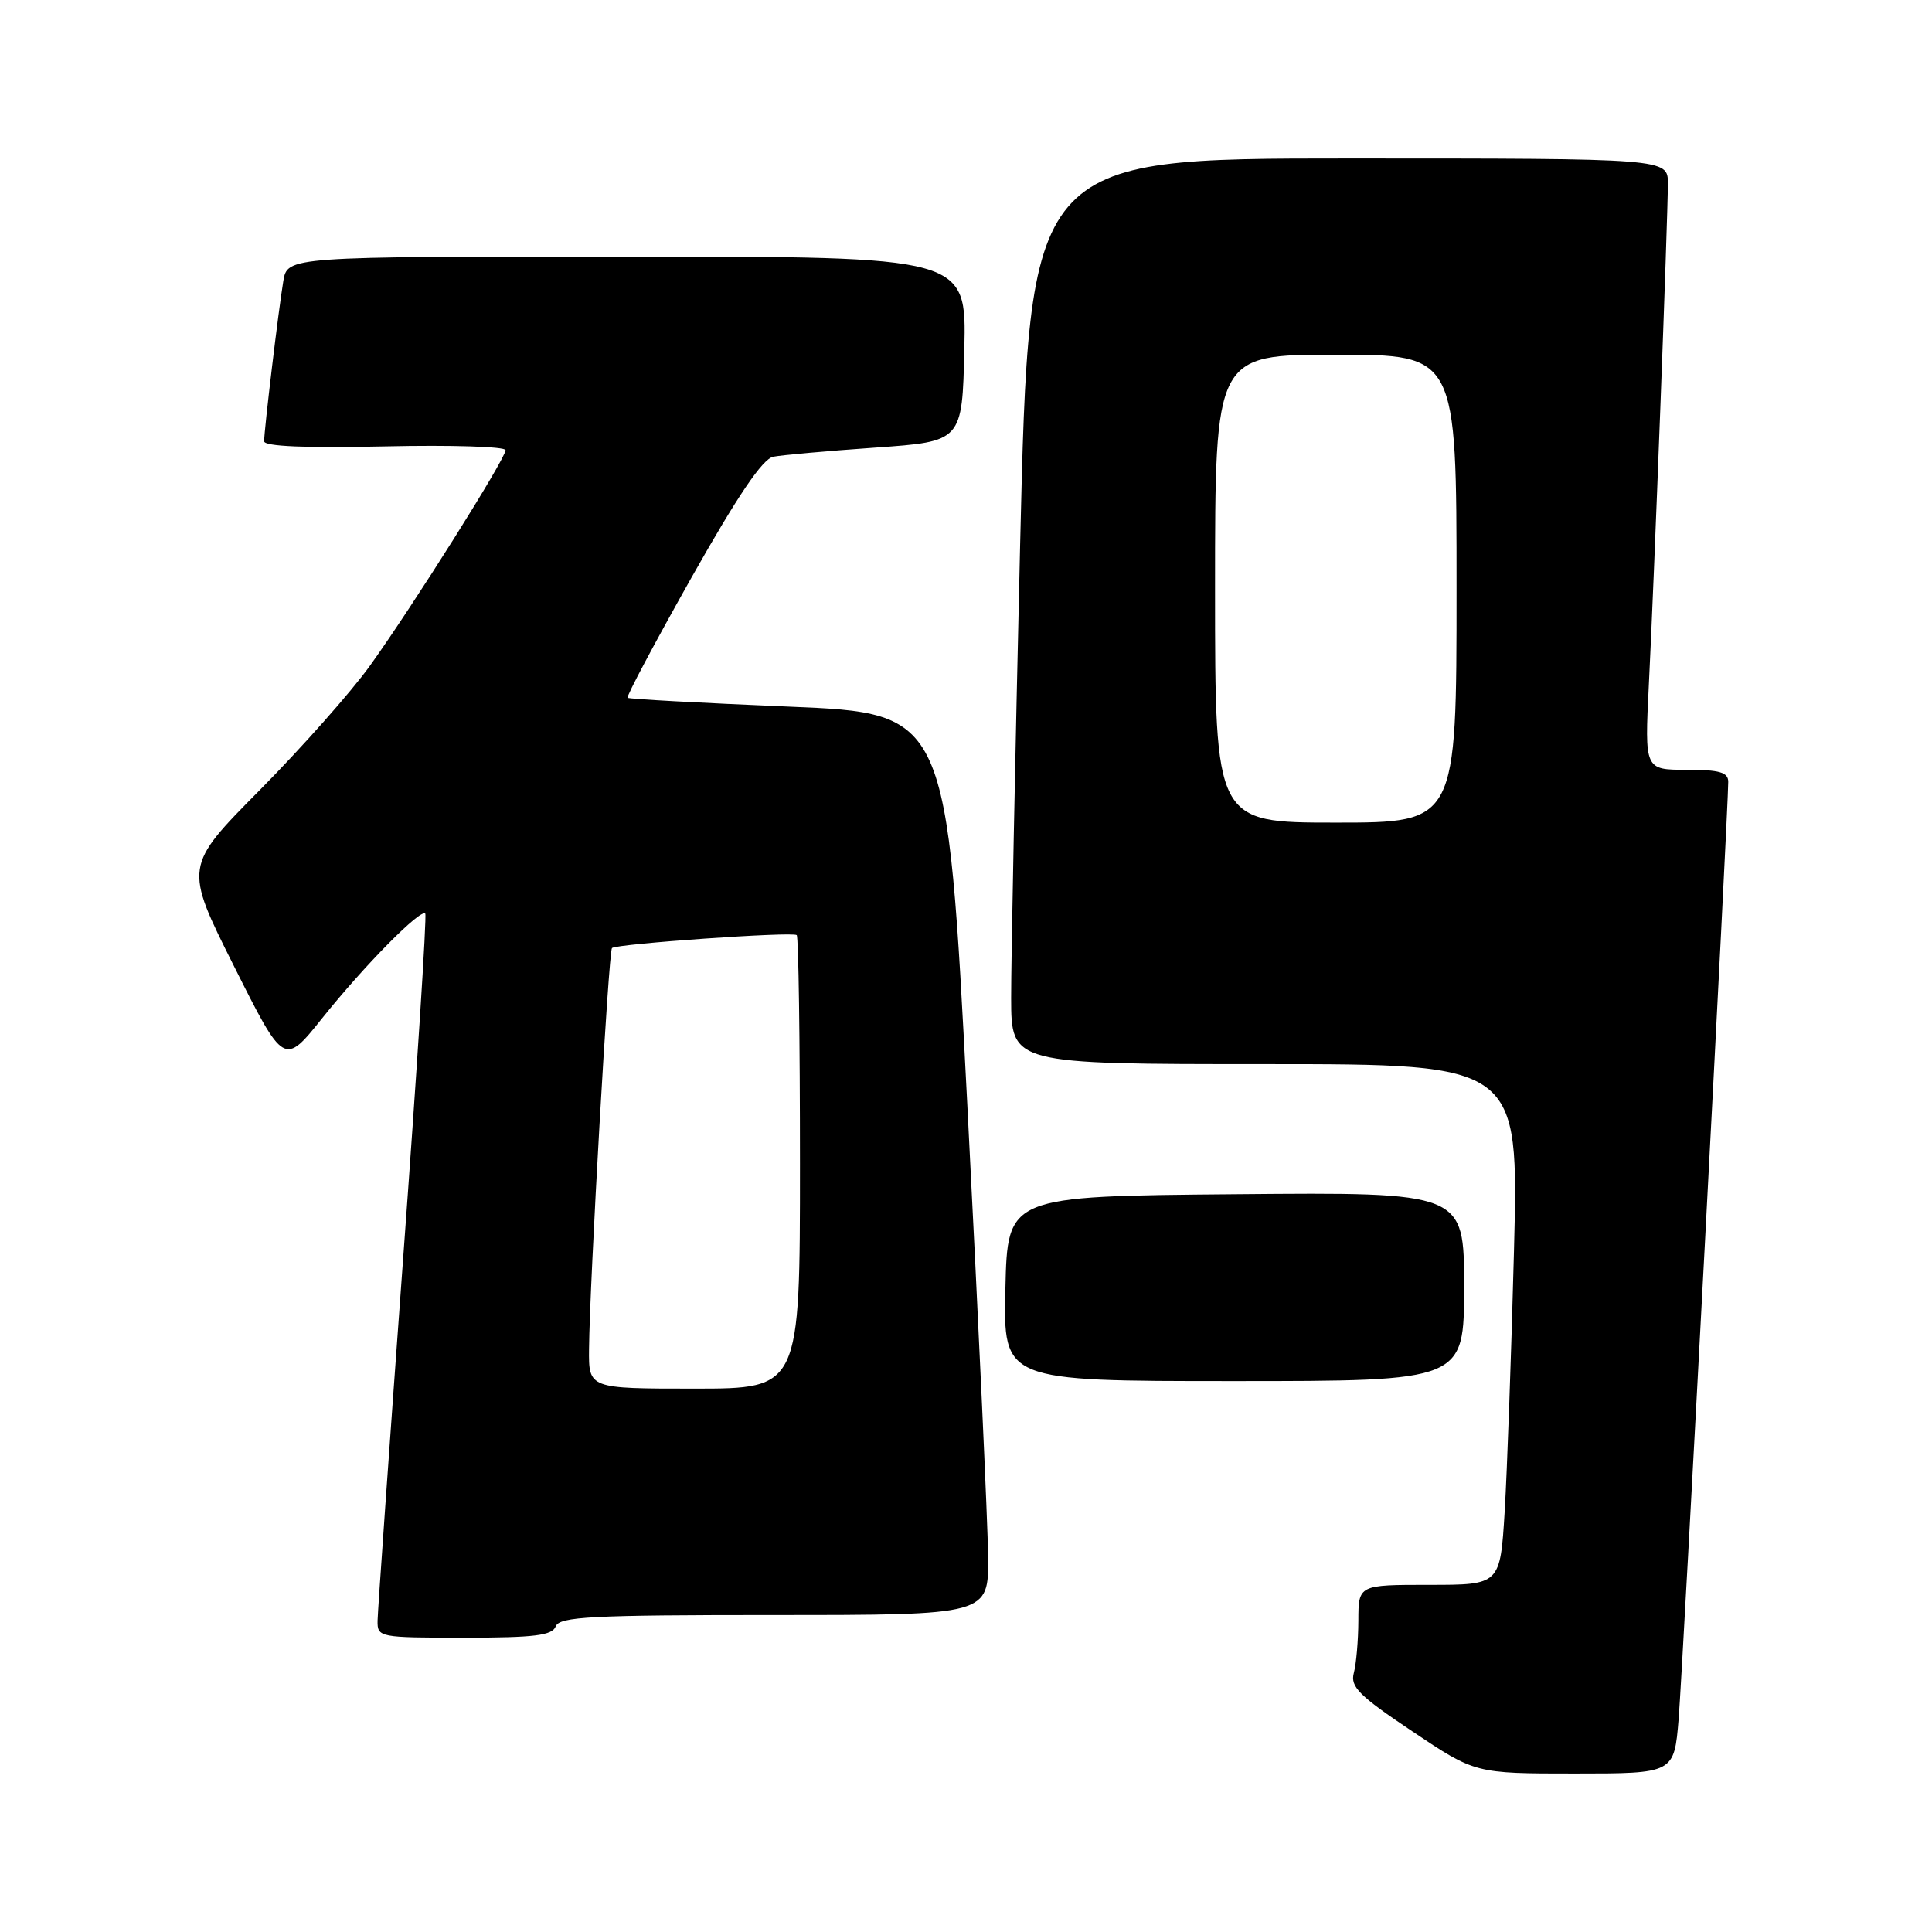 <?xml version="1.0" encoding="UTF-8" standalone="no"?>
<!DOCTYPE svg PUBLIC "-//W3C//DTD SVG 1.1//EN" "http://www.w3.org/Graphics/SVG/1.1/DTD/svg11.dtd" >
<svg xmlns="http://www.w3.org/2000/svg" xmlns:xlink="http://www.w3.org/1999/xlink" version="1.1" viewBox="0 0 256 256">
 <g >
 <path fill="currentColor"
d=" M 222.43 227.75 C 222.97 221.12 229.00 107.28 229.00 103.60 C 229.00 102.33 227.86 102.00 223.46 102.00 C 217.92 102.00 217.92 102.00 218.48 90.75 C 219.18 76.93 221.00 28.88 221.00 24.32 C 221.00 21.00 221.00 21.00 178.69 21.00 C 136.38 21.00 136.38 21.00 135.17 72.25 C 134.51 100.44 133.97 127.44 133.98 132.25 C 134.00 141.00 134.00 141.00 167.62 141.00 C 201.25 141.00 201.25 141.00 200.61 165.75 C 200.26 179.36 199.70 194.89 199.38 200.25 C 198.78 210.00 198.78 210.00 189.39 210.00 C 180.00 210.00 180.00 210.00 179.99 214.75 C 179.98 217.36 179.71 220.48 179.39 221.67 C 178.90 223.51 180.07 224.68 187.15 229.42 C 195.48 235.00 195.48 235.00 208.66 235.00 C 221.83 235.00 221.83 235.00 222.43 227.75 Z  M 73.64 215.50 C 74.13 214.22 78.29 214.00 102.61 214.00 C 131.00 214.00 131.00 214.00 130.93 206.25 C 130.89 201.99 129.65 175.10 128.18 146.50 C 125.50 94.50 125.50 94.50 104.50 93.63 C 92.95 93.15 83.35 92.63 83.16 92.46 C 82.97 92.29 86.78 85.13 91.62 76.54 C 97.77 65.64 101.04 60.81 102.46 60.52 C 103.58 60.30 109.67 59.75 116.00 59.31 C 127.50 58.50 127.50 58.50 127.78 46.25 C 128.06 34.00 128.06 34.00 83.08 34.00 C 38.09 34.00 38.09 34.00 37.54 37.25 C 36.91 41.02 35.00 56.96 35.00 58.47 C 35.00 59.15 40.50 59.38 51.00 59.15 C 59.80 58.95 67.00 59.18 66.99 59.65 C 66.99 60.78 54.70 80.31 49.00 88.24 C 46.53 91.68 39.98 99.07 34.45 104.66 C 24.39 114.82 24.39 114.82 31.01 128.03 C 37.64 141.24 37.64 141.24 42.73 134.87 C 48.31 127.90 55.74 120.38 56.35 121.06 C 56.57 121.30 55.24 141.97 53.40 167.00 C 51.57 192.03 50.05 213.51 50.03 214.75 C 50.00 216.96 50.23 217.00 61.53 217.00 C 70.86 217.00 73.17 216.71 73.64 215.50 Z  M 194.00 170.49 C 194.00 157.97 194.00 157.97 163.75 158.24 C 133.50 158.50 133.50 158.50 133.22 170.75 C 132.94 183.00 132.94 183.00 163.47 183.00 C 194.00 183.00 194.00 183.00 194.00 170.49 Z  M 161.00 78.00 C 161.00 47.00 161.00 47.00 177.00 47.00 C 193.00 47.00 193.00 47.00 193.00 78.00 C 193.00 109.00 193.00 109.00 177.00 109.00 C 161.00 109.00 161.00 109.00 161.00 78.00 Z  M 78.05 178.75 C 78.13 170.03 80.65 126.02 81.09 125.62 C 81.72 125.06 105.09 123.42 105.57 123.91 C 105.81 124.14 106.00 137.76 106.00 154.17 C 106.00 184.00 106.00 184.00 92.00 184.00 C 78.00 184.00 78.00 184.00 78.05 178.75 Z "/>
</g>
</svg>